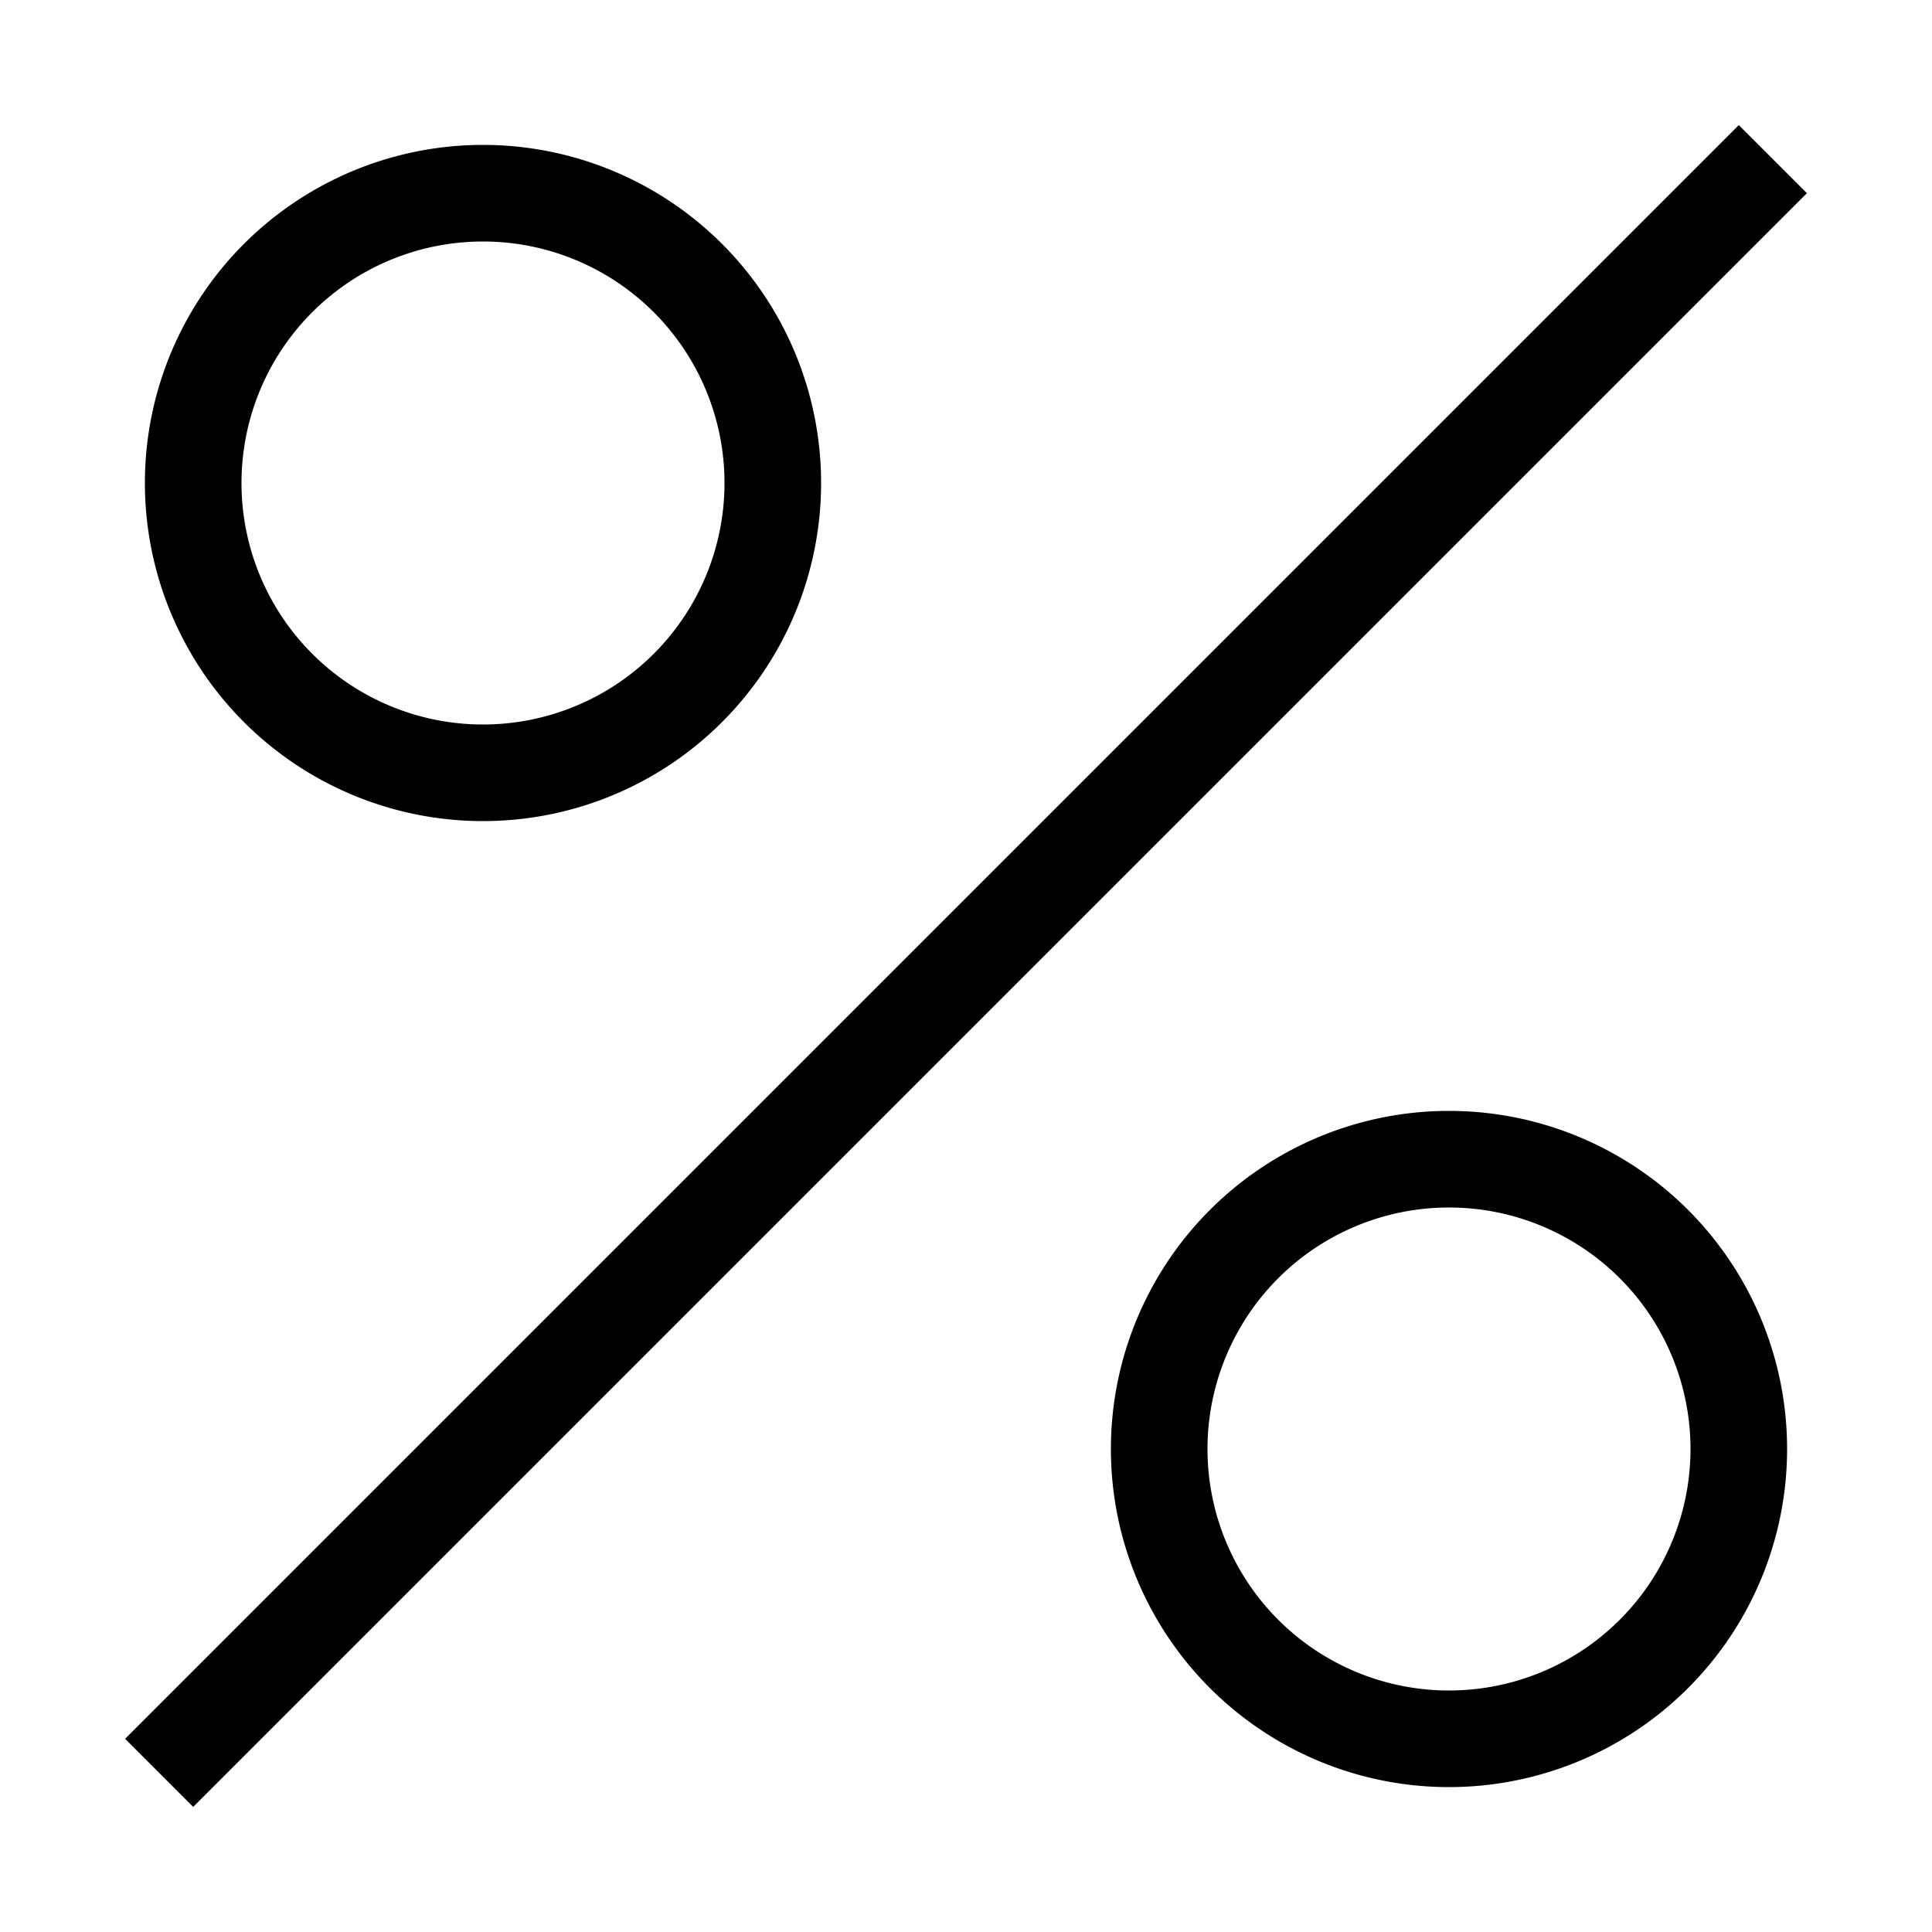 <svg id="Layer_5" data-name="Layer 5" xmlns="http://www.w3.org/2000/svg" viewBox="0 0 80 80"><path d="M72,5.18,5.18,72,8,74.82,74.82,8Z"/><path d="M20,34A14,14,0,1,0,6,20,14,14,0,0,0,20,34Zm0-24A10,10,0,1,1,10,20,10,10,0,0,1,20,10Z"/><path d="M60,46A14,14,0,1,0,74,60,14,14,0,0,0,60,46Zm0,24A10,10,0,1,1,70,60,10,10,0,0,1,60,70Z"/></svg>